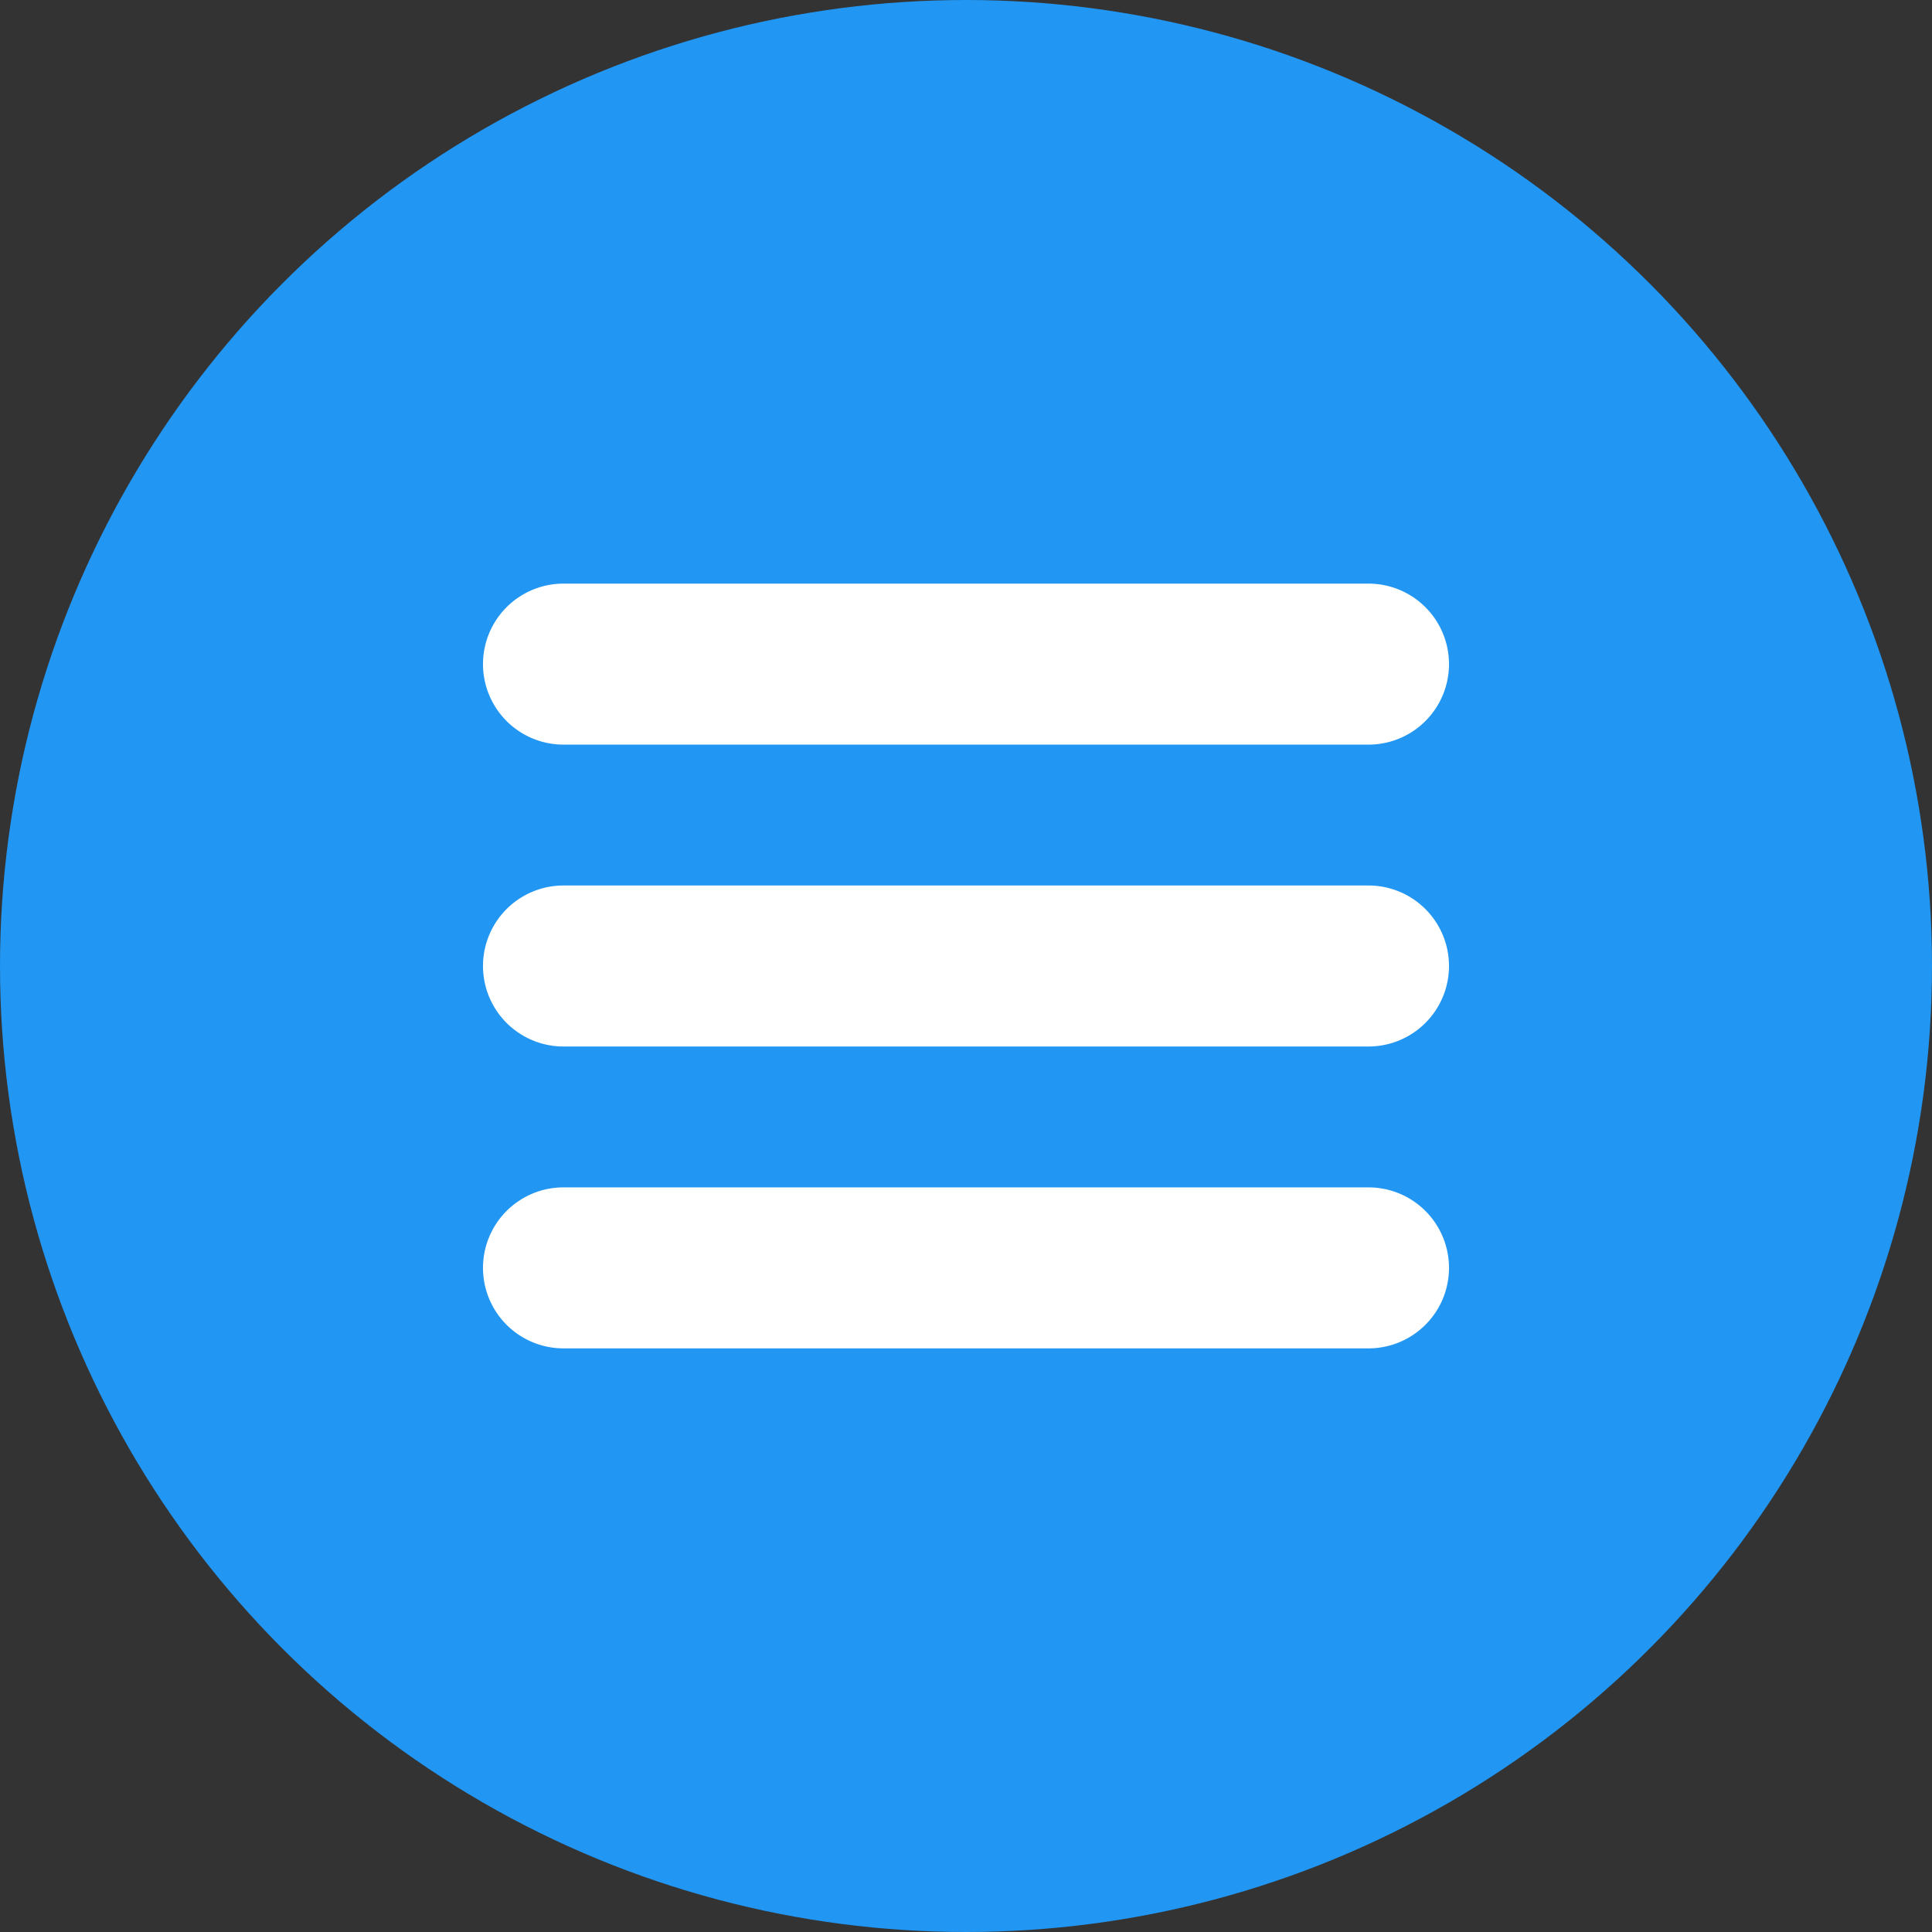 <?xml version="1.0" encoding="UTF-8" standalone="no"?>
<svg id="Layer_1" data-name="Layer 1" xmlns="http://www.w3.org/2000/svg" viewBox="0 0 24 24">
  <rect x="0" y="0" width="24" height="24" fill="#333333" stroke="none"/>
  <defs>
     <style>.c1{fill:#2196F3;}.c2{fill:#FFFFFF;}</style>
  </defs>
  <!--<path class="col1" d="M12,0A12,12,0,1,0,24,12,12,12,0,0,0,12,0Zm0,22A10,10,0,1,1,22,12,10,10,0,0,1,12,22Z"/>-->
  <circle class="c1" cx="12" cy="12" r="12"/>

  <path class="c2" d="M17,7.25H7a1,1,0,0,0,0,2H17a1,1,0,0,0,0-2Z"/>
  <path class="c2" d="M17,11H7a1,1,0,0,0,0,2H17a1,1,0,0,0,0-2Z"/>
  <path class="c2" d="M17,14.75H7a1,1,0,0,0,0,2H17a1,1,0,0,0,0-2Z"/>
</svg>
